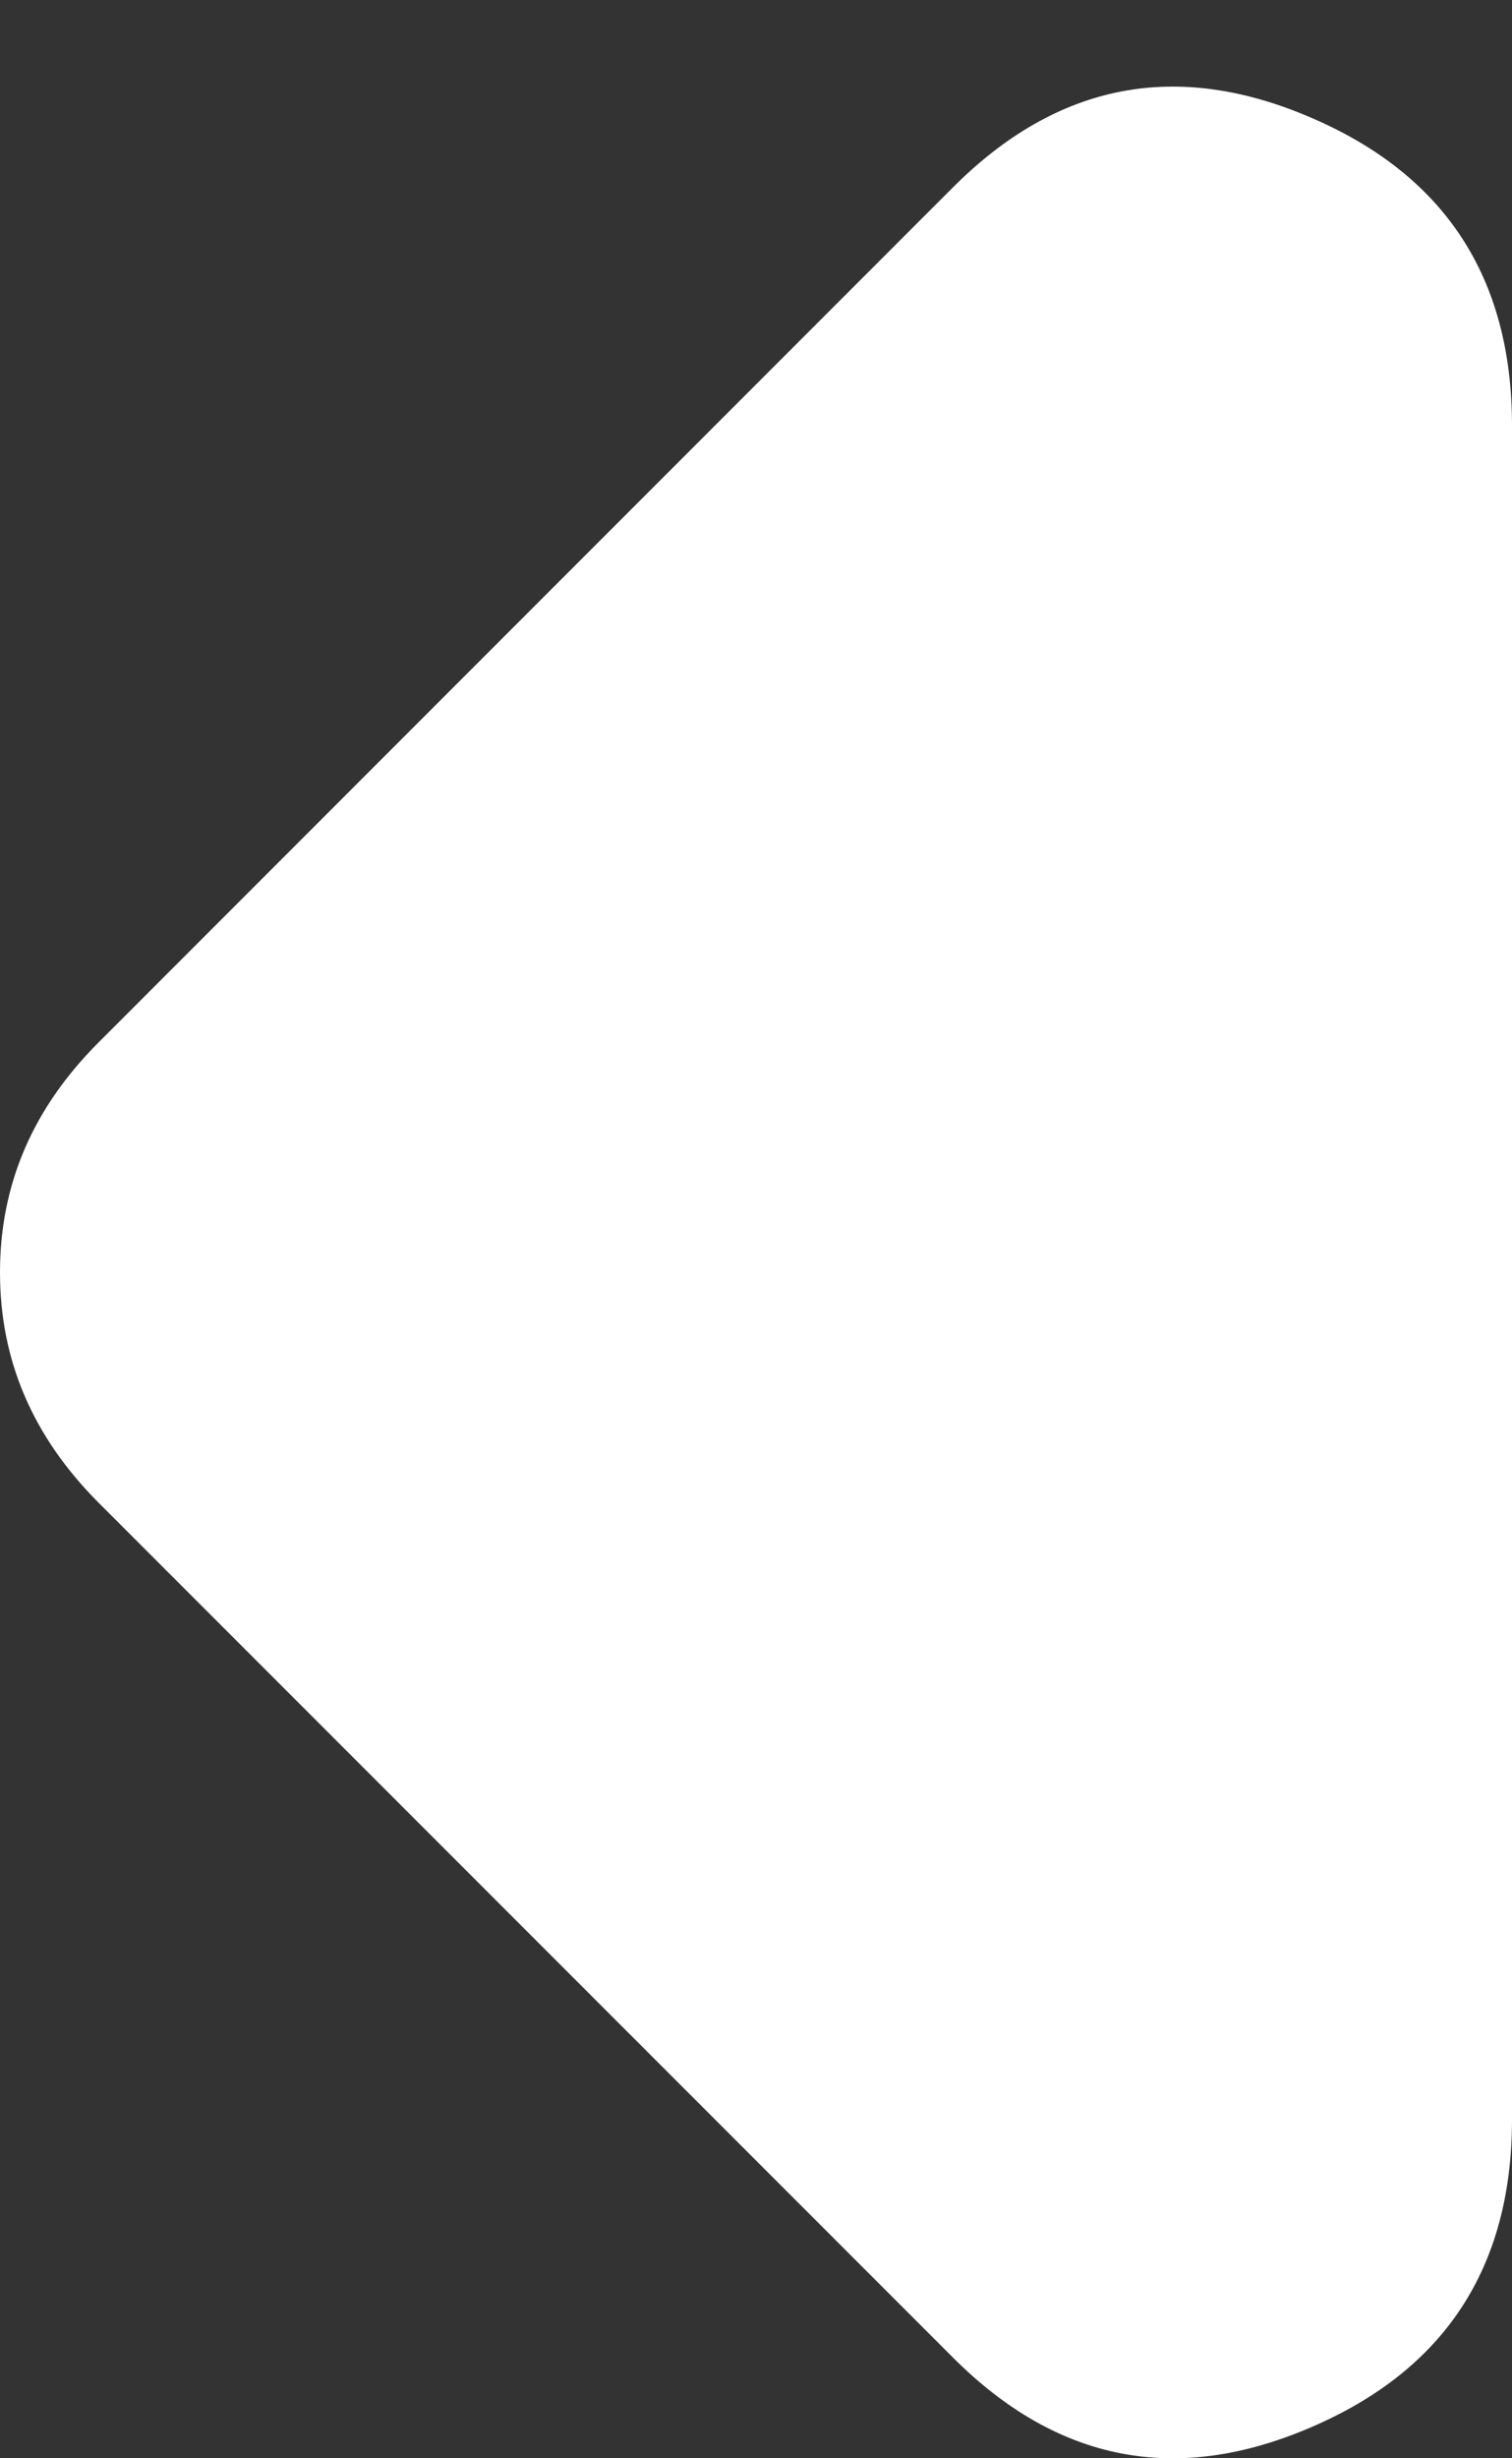<svg width="8" height="13" viewBox="0 0 8 13" fill="none" xmlns="http://www.w3.org/2000/svg">
<rect x="0" y="0" width="8" height="13" fill="#333333" stroke="none"/>
<path d="M5.043 0.99C5.594 0.439 6.224 0.316 6.934 0.621C7.645 0.925 8 1.468 8 2.251L8 11.207C8 11.99 7.645 12.533 6.934 12.837C6.224 13.142 5.594 13.019 5.043 12.468L0.522 7.947C0.348 7.773 0.217 7.584 0.13 7.381C0.043 7.178 0 6.961 0 6.729C0 6.497 0.043 6.28 0.13 6.077C0.217 5.874 0.348 5.686 0.522 5.512L5.043 0.99Z" fill="white"/>
</svg>
